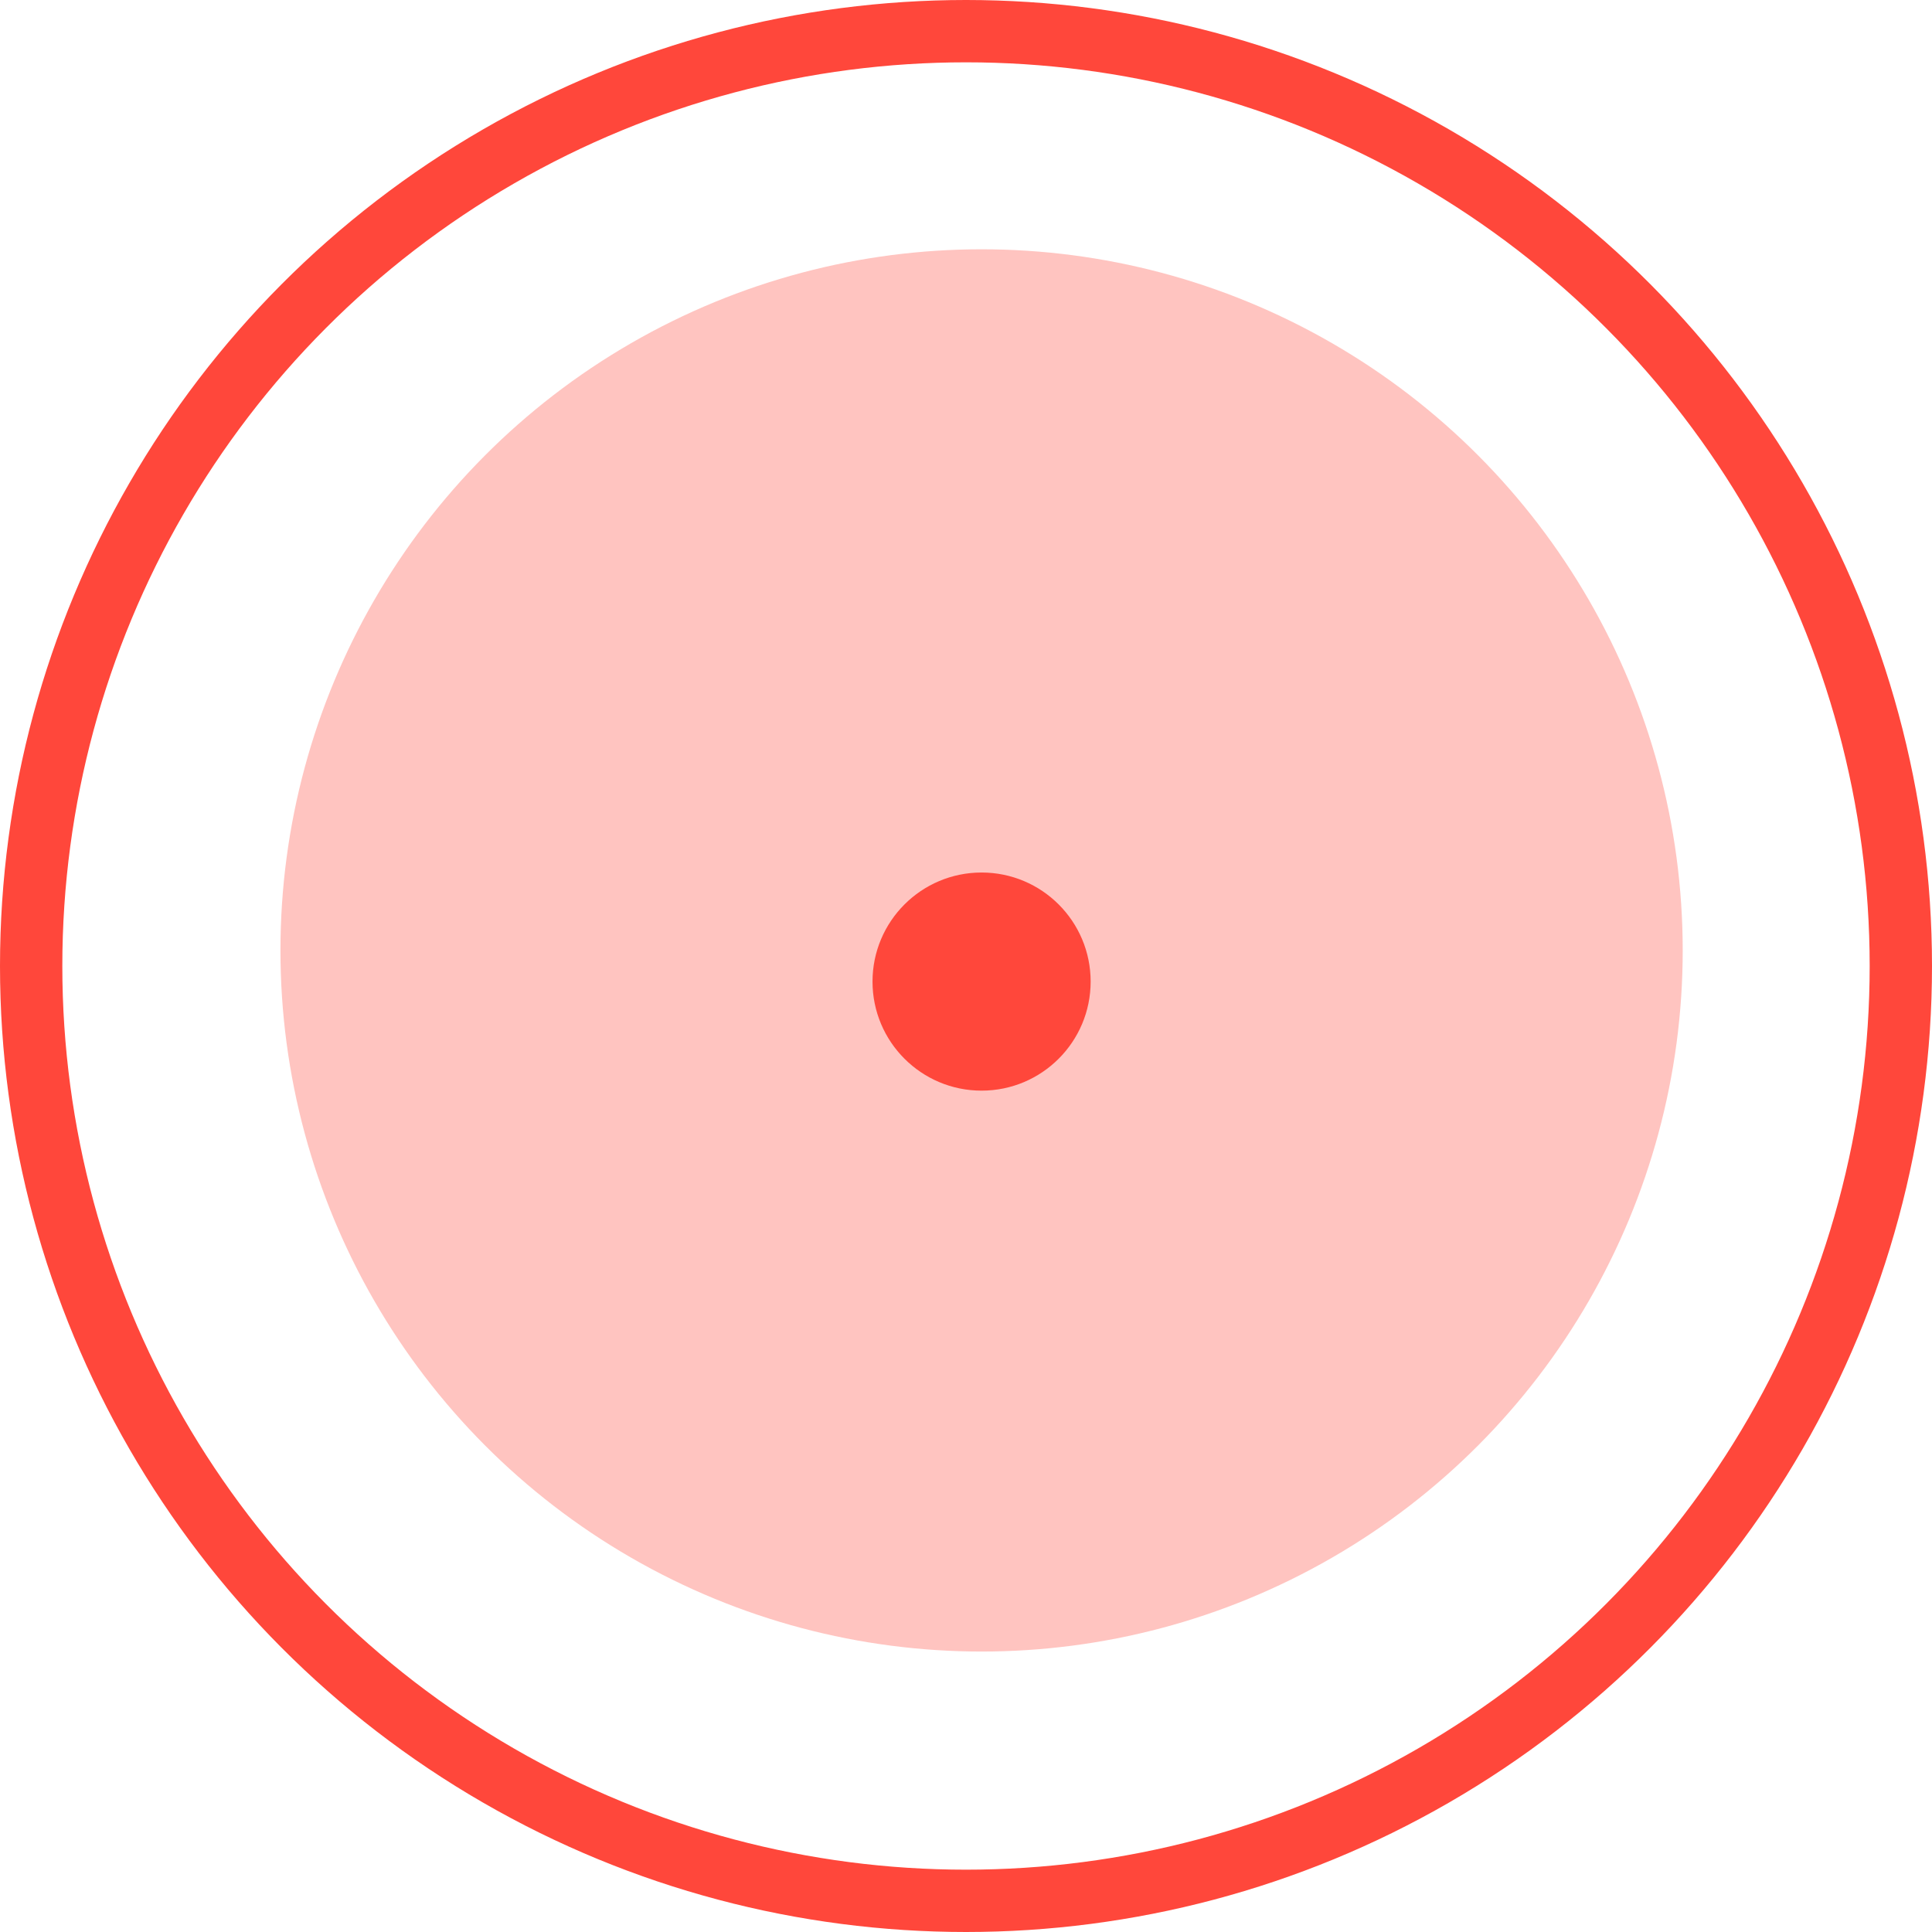 <svg width="62" height="62" viewBox="0 0 62 62" fill="none" xmlns="http://www.w3.org/2000/svg"><circle cx="31" cy="31" r="30" stroke="#FF473B" stroke-width="2"/><circle opacity=".32" cx="31.5" cy="30.5" r="22.5" fill="#FF473B"/><circle cx="31.5" cy="31.5" r="3.5" fill="#FF473B"/></svg>